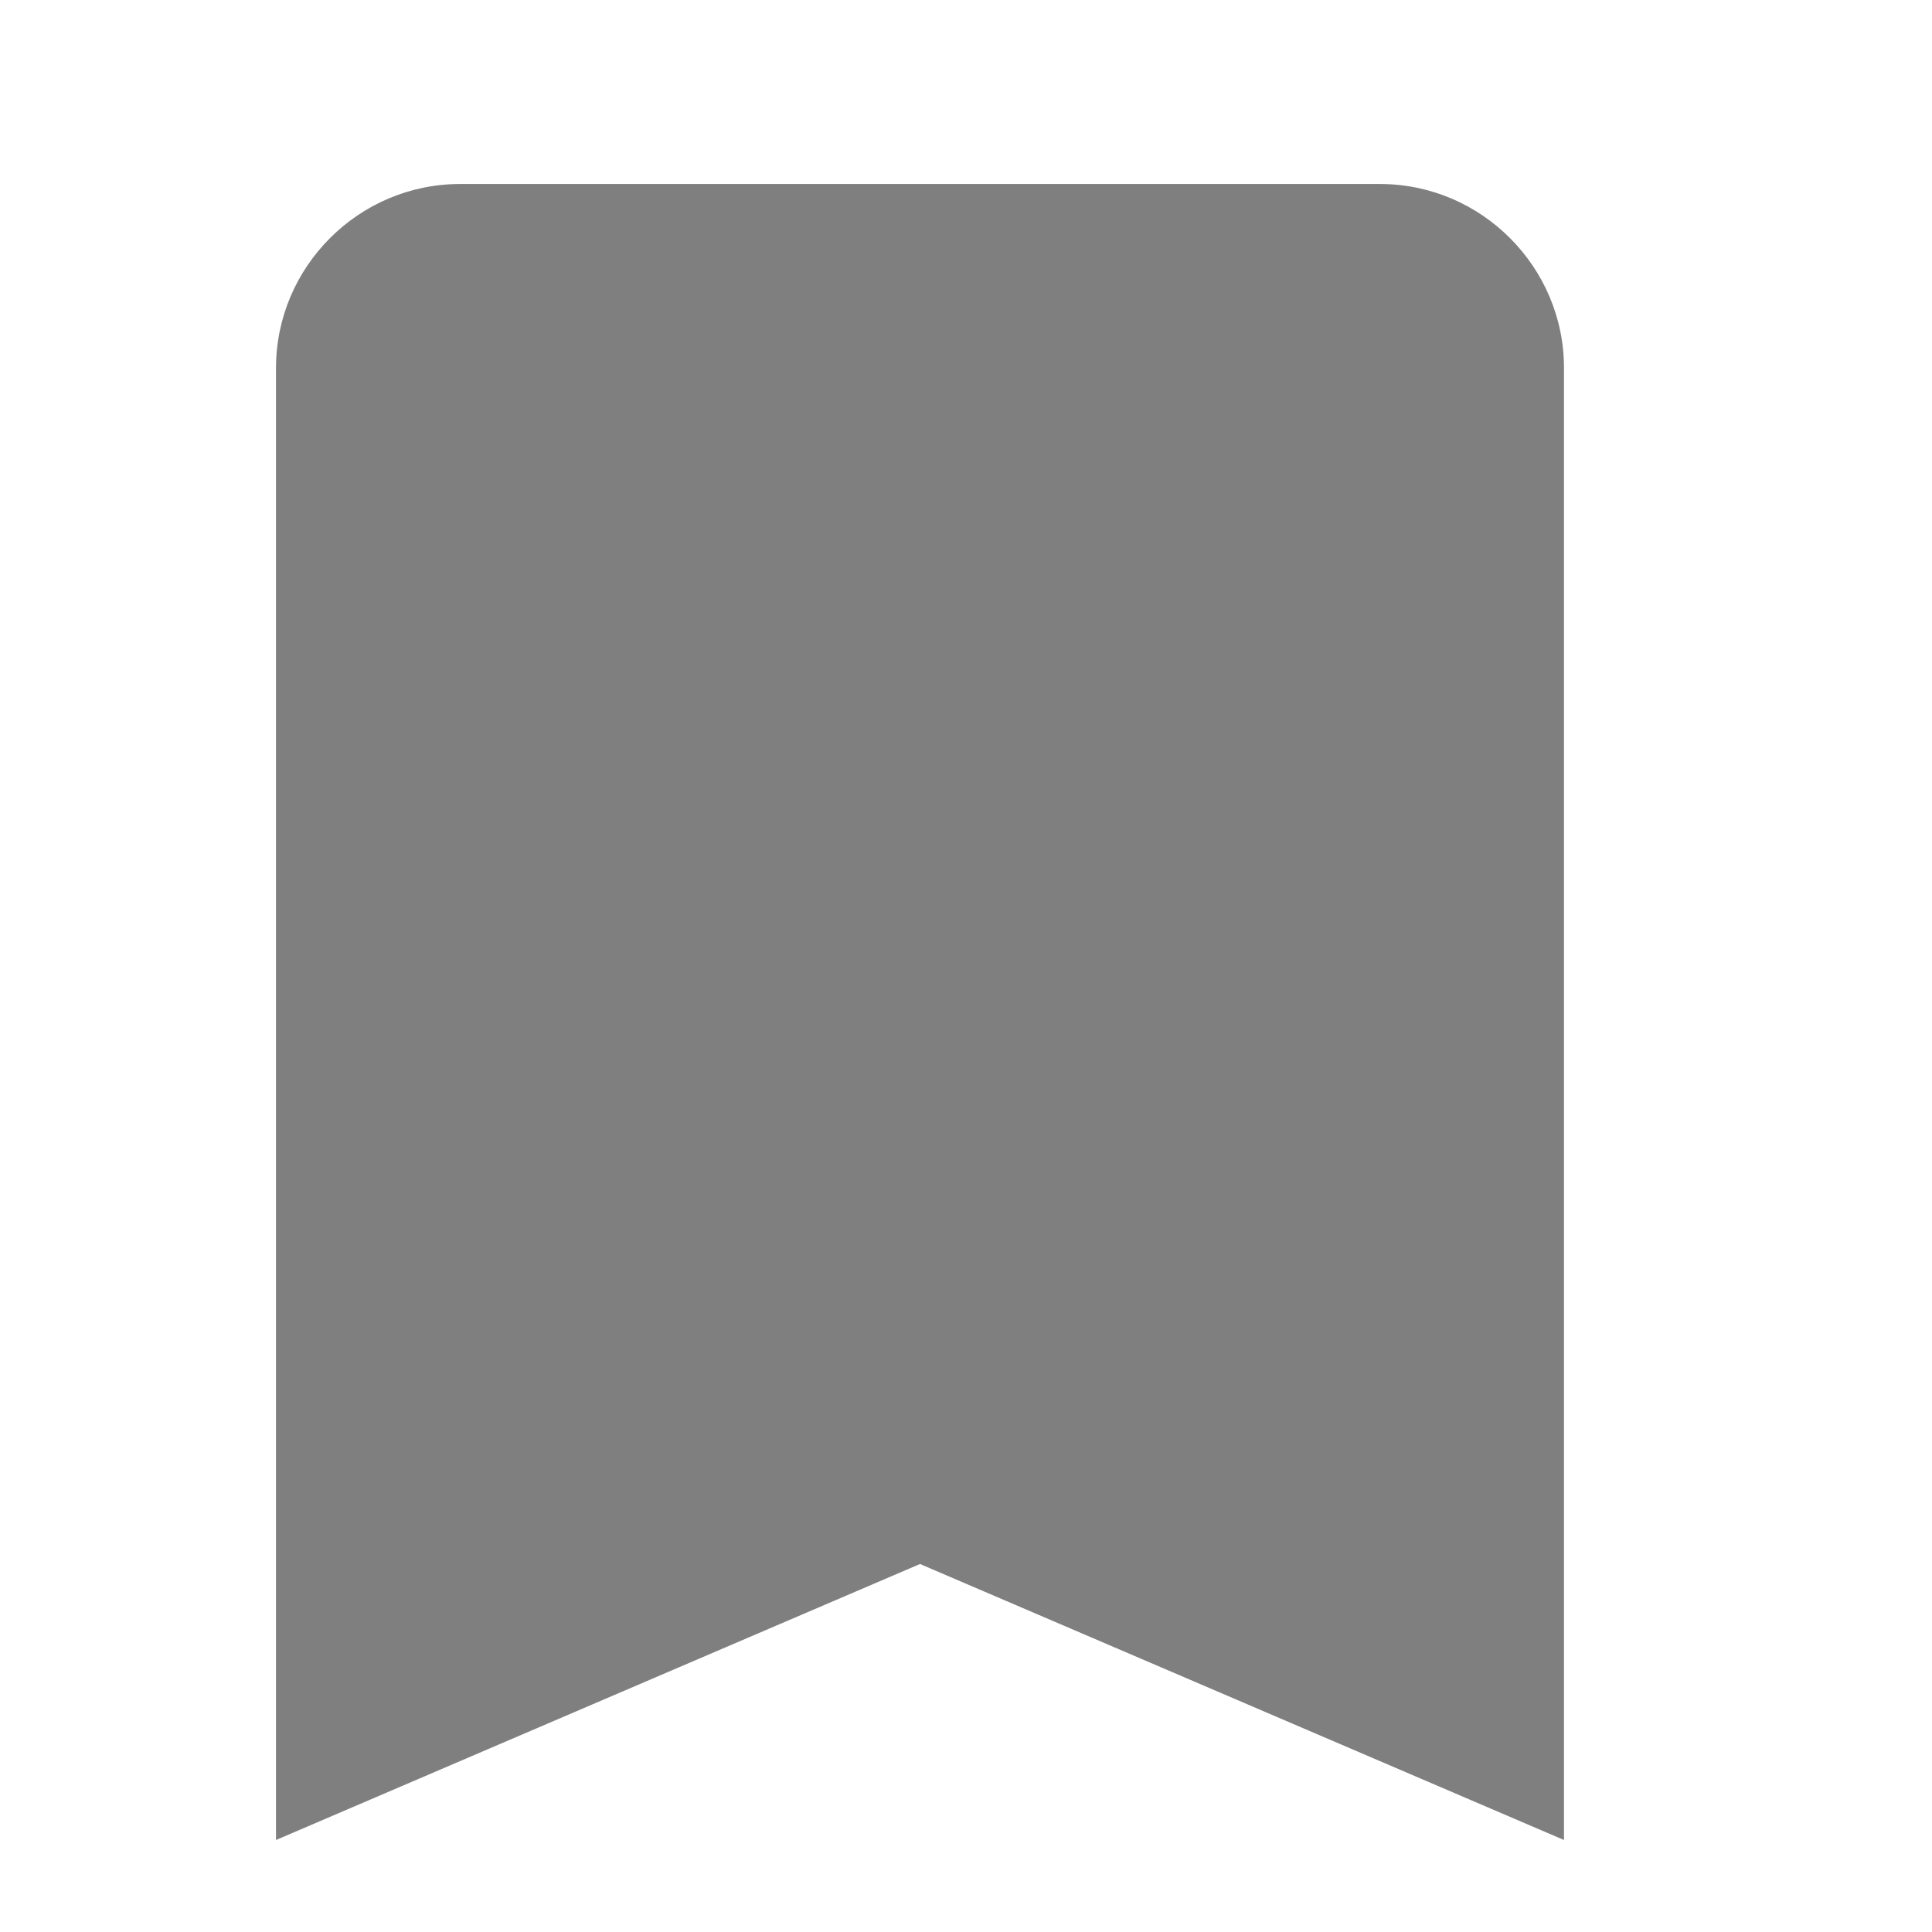 <svg xmlns="http://www.w3.org/2000/svg" viewBox="0 0 21 21">
	<g transform="translate(3,2)" fill="none" stroke="none">
		<g transform="translate(-257,-45)" opacity="0.5" fill="#000">
			<g transform="translate(257,45)">
				<path d="M 12,0 2,0 C 0.9,0 0,0.9 0,2 l 0,16 7,-3 7,3 0,-16 C 14,0.9 13.1,0 12,0 l 0,0 z" />
			</g>
		</g>
	</g>
</svg>
